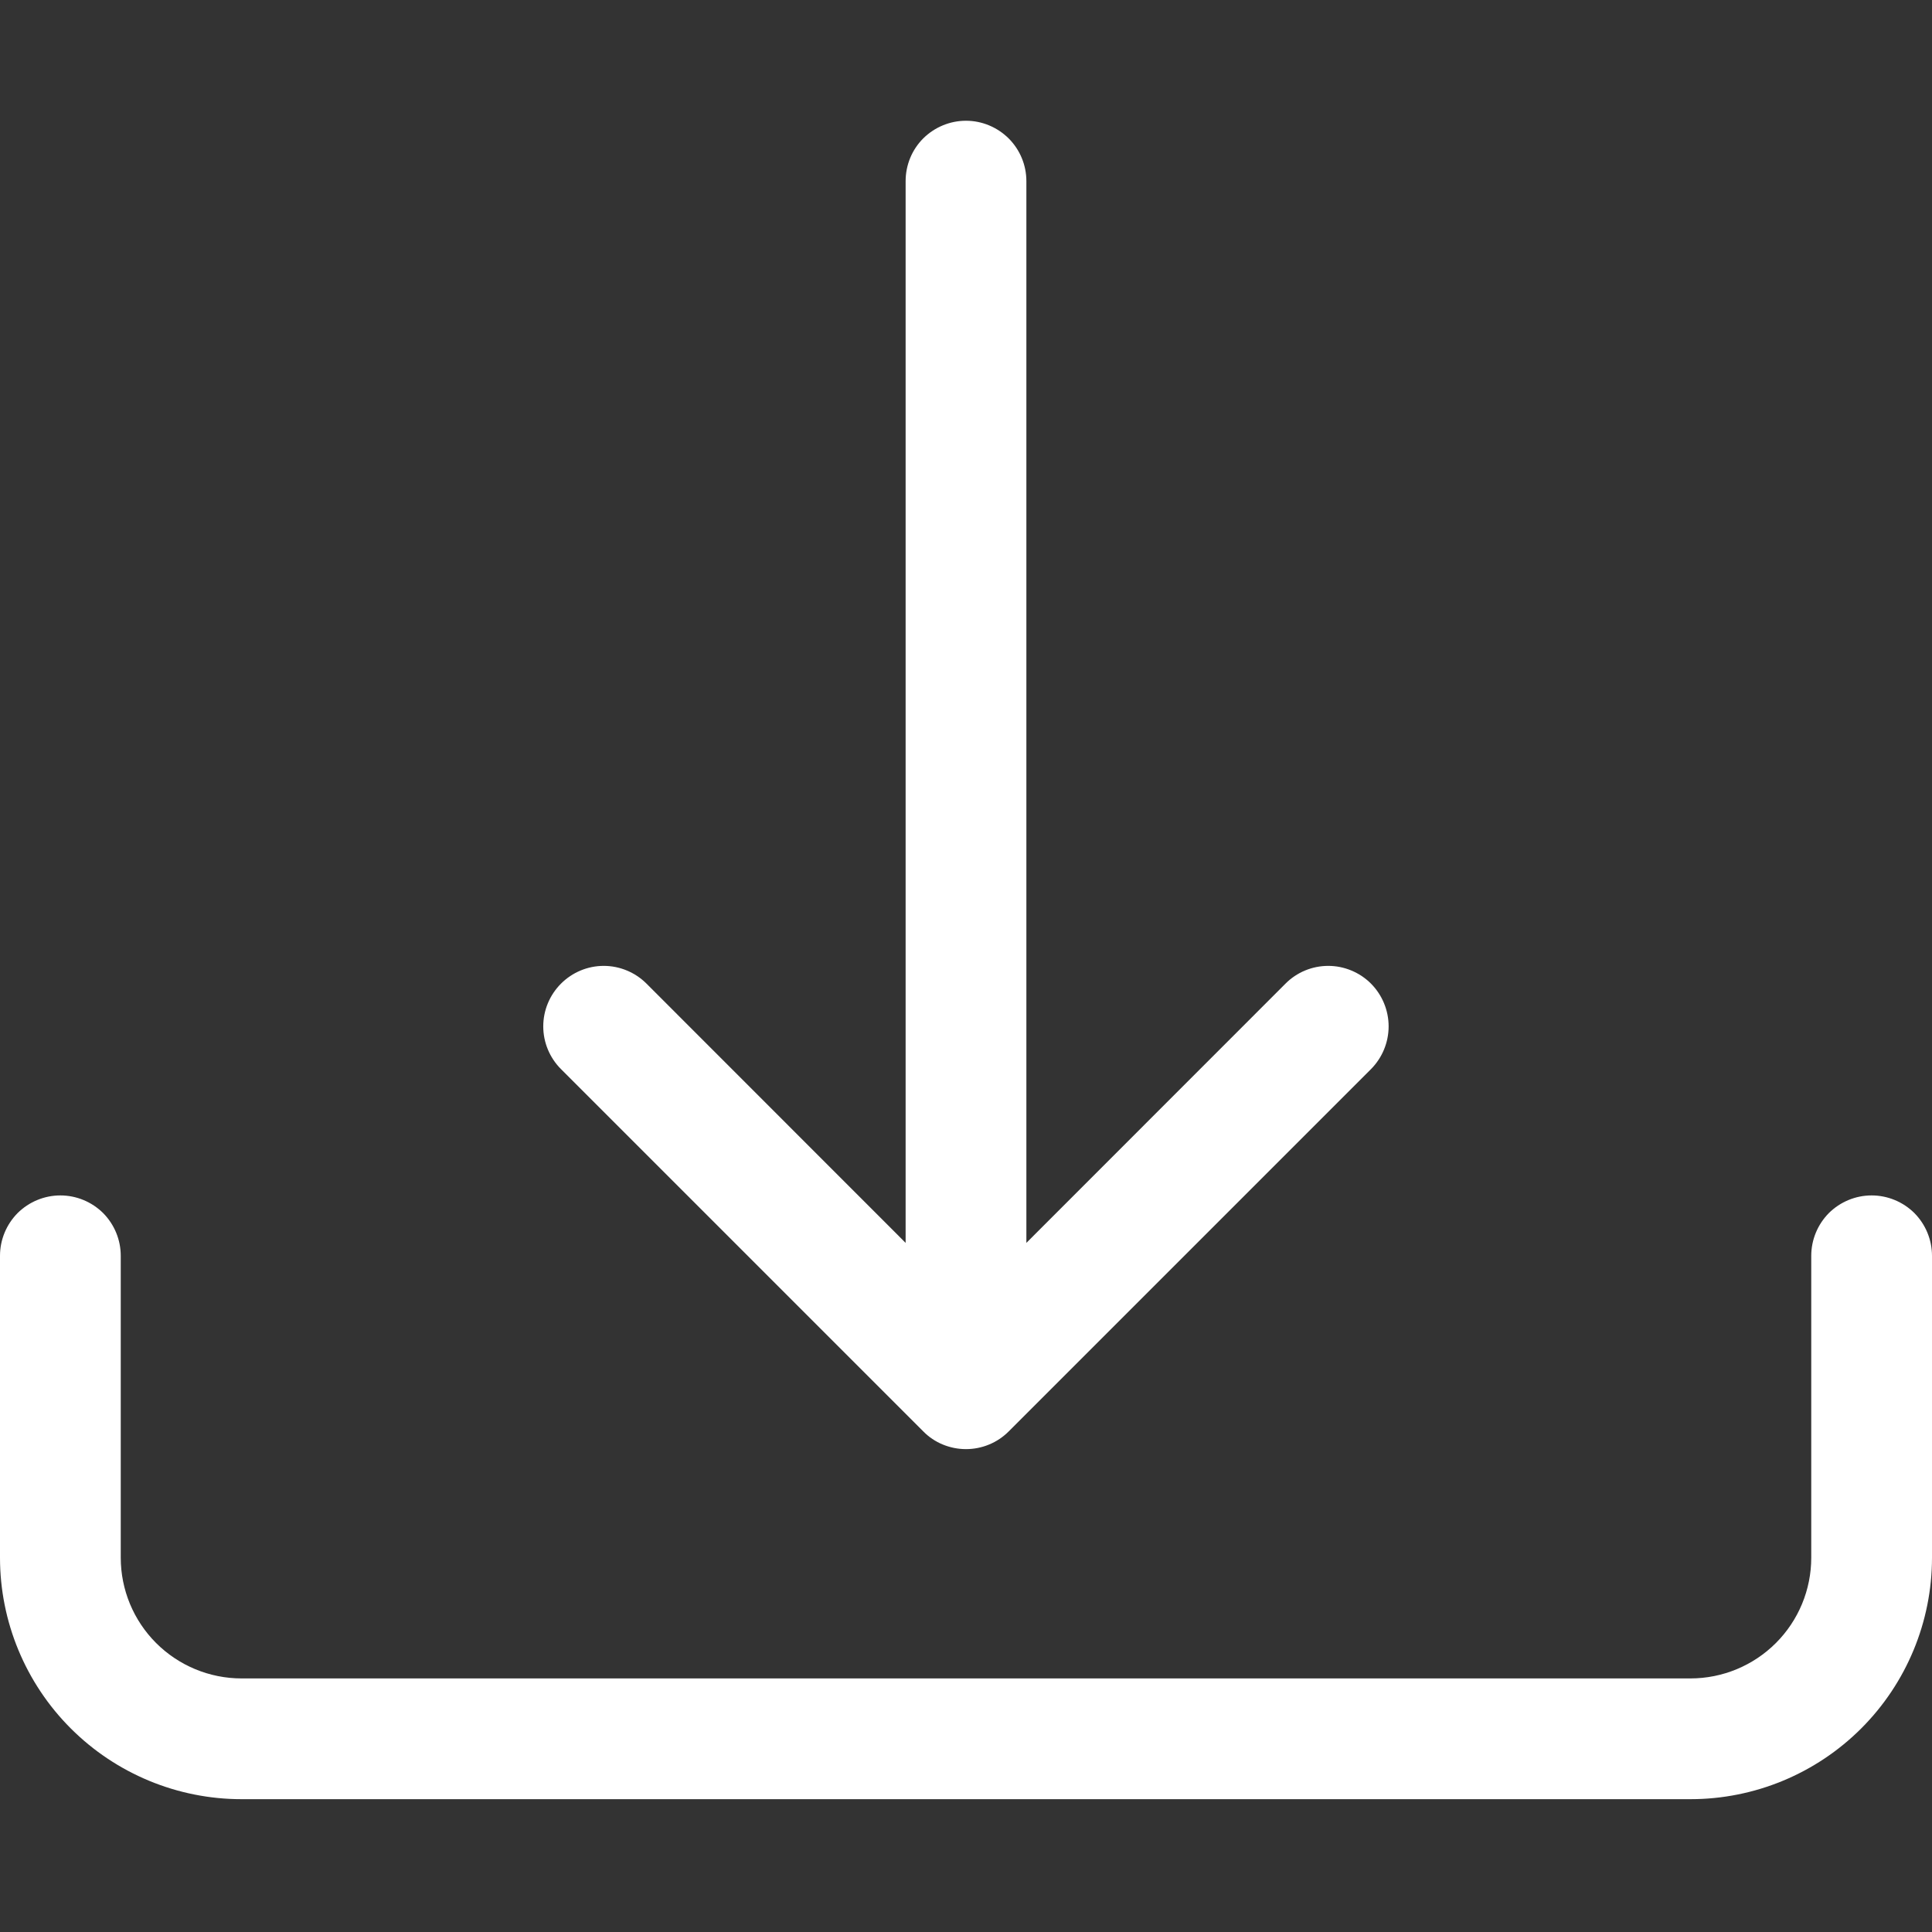 <svg width="16" height="16" viewBox="0 0 16 16" fill="none" xmlns="http://www.w3.org/2000/svg">
<rect x="0" y="0" width="16" height="16" fill="#333333" stroke="none"/>
<path d="M0.5 9.9C0.633 9.9 0.76 9.953 0.854 10.046C0.947 10.14 1 10.267 1 10.4V12.9C1 13.165 1.105 13.419 1.293 13.607C1.48 13.794 1.735 13.9 2 13.9H14C14.265 13.9 14.52 13.794 14.707 13.607C14.895 13.419 15 13.165 15 12.9V10.4C15 10.267 15.053 10.14 15.146 10.046C15.24 9.953 15.367 9.9 15.5 9.9C15.633 9.9 15.76 9.953 15.854 10.046C15.947 10.14 16 10.267 16 10.4V12.9C16 13.43 15.789 13.939 15.414 14.314C15.039 14.689 14.53 14.9 14 14.9H2C1.47 14.9 0.961 14.689 0.586 14.314C0.211 13.939 0 13.43 0 12.9V10.4C0 10.267 0.053 10.14 0.146 10.046C0.24 9.953 0.367 9.9 0.5 9.9Z" fill="white"/>
<path d="M7.646 11.854C7.692 11.901 7.747 11.938 7.808 11.963C7.869 11.988 7.934 12.001 8 12.001C8.065 12.001 8.131 11.988 8.191 11.963C8.252 11.938 8.307 11.901 8.354 11.854L11.354 8.854C11.447 8.76 11.5 8.633 11.5 8.5C11.5 8.367 11.447 8.24 11.354 8.146C11.26 8.052 11.132 7.999 11 7.999C10.867 7.999 10.739 8.052 10.646 8.146L8.5 10.293V1.5C8.5 1.367 8.447 1.24 8.353 1.146C8.259 1.053 8.132 1 8 1C7.867 1 7.74 1.053 7.646 1.146C7.552 1.24 7.5 1.367 7.5 1.5V10.293L5.354 8.146C5.26 8.052 5.132 7.999 5 7.999C4.867 7.999 4.74 8.052 4.646 8.146C4.552 8.24 4.499 8.367 4.499 8.5C4.499 8.633 4.552 8.76 4.646 8.854L7.646 11.854Z" fill="white"/>
</svg>
